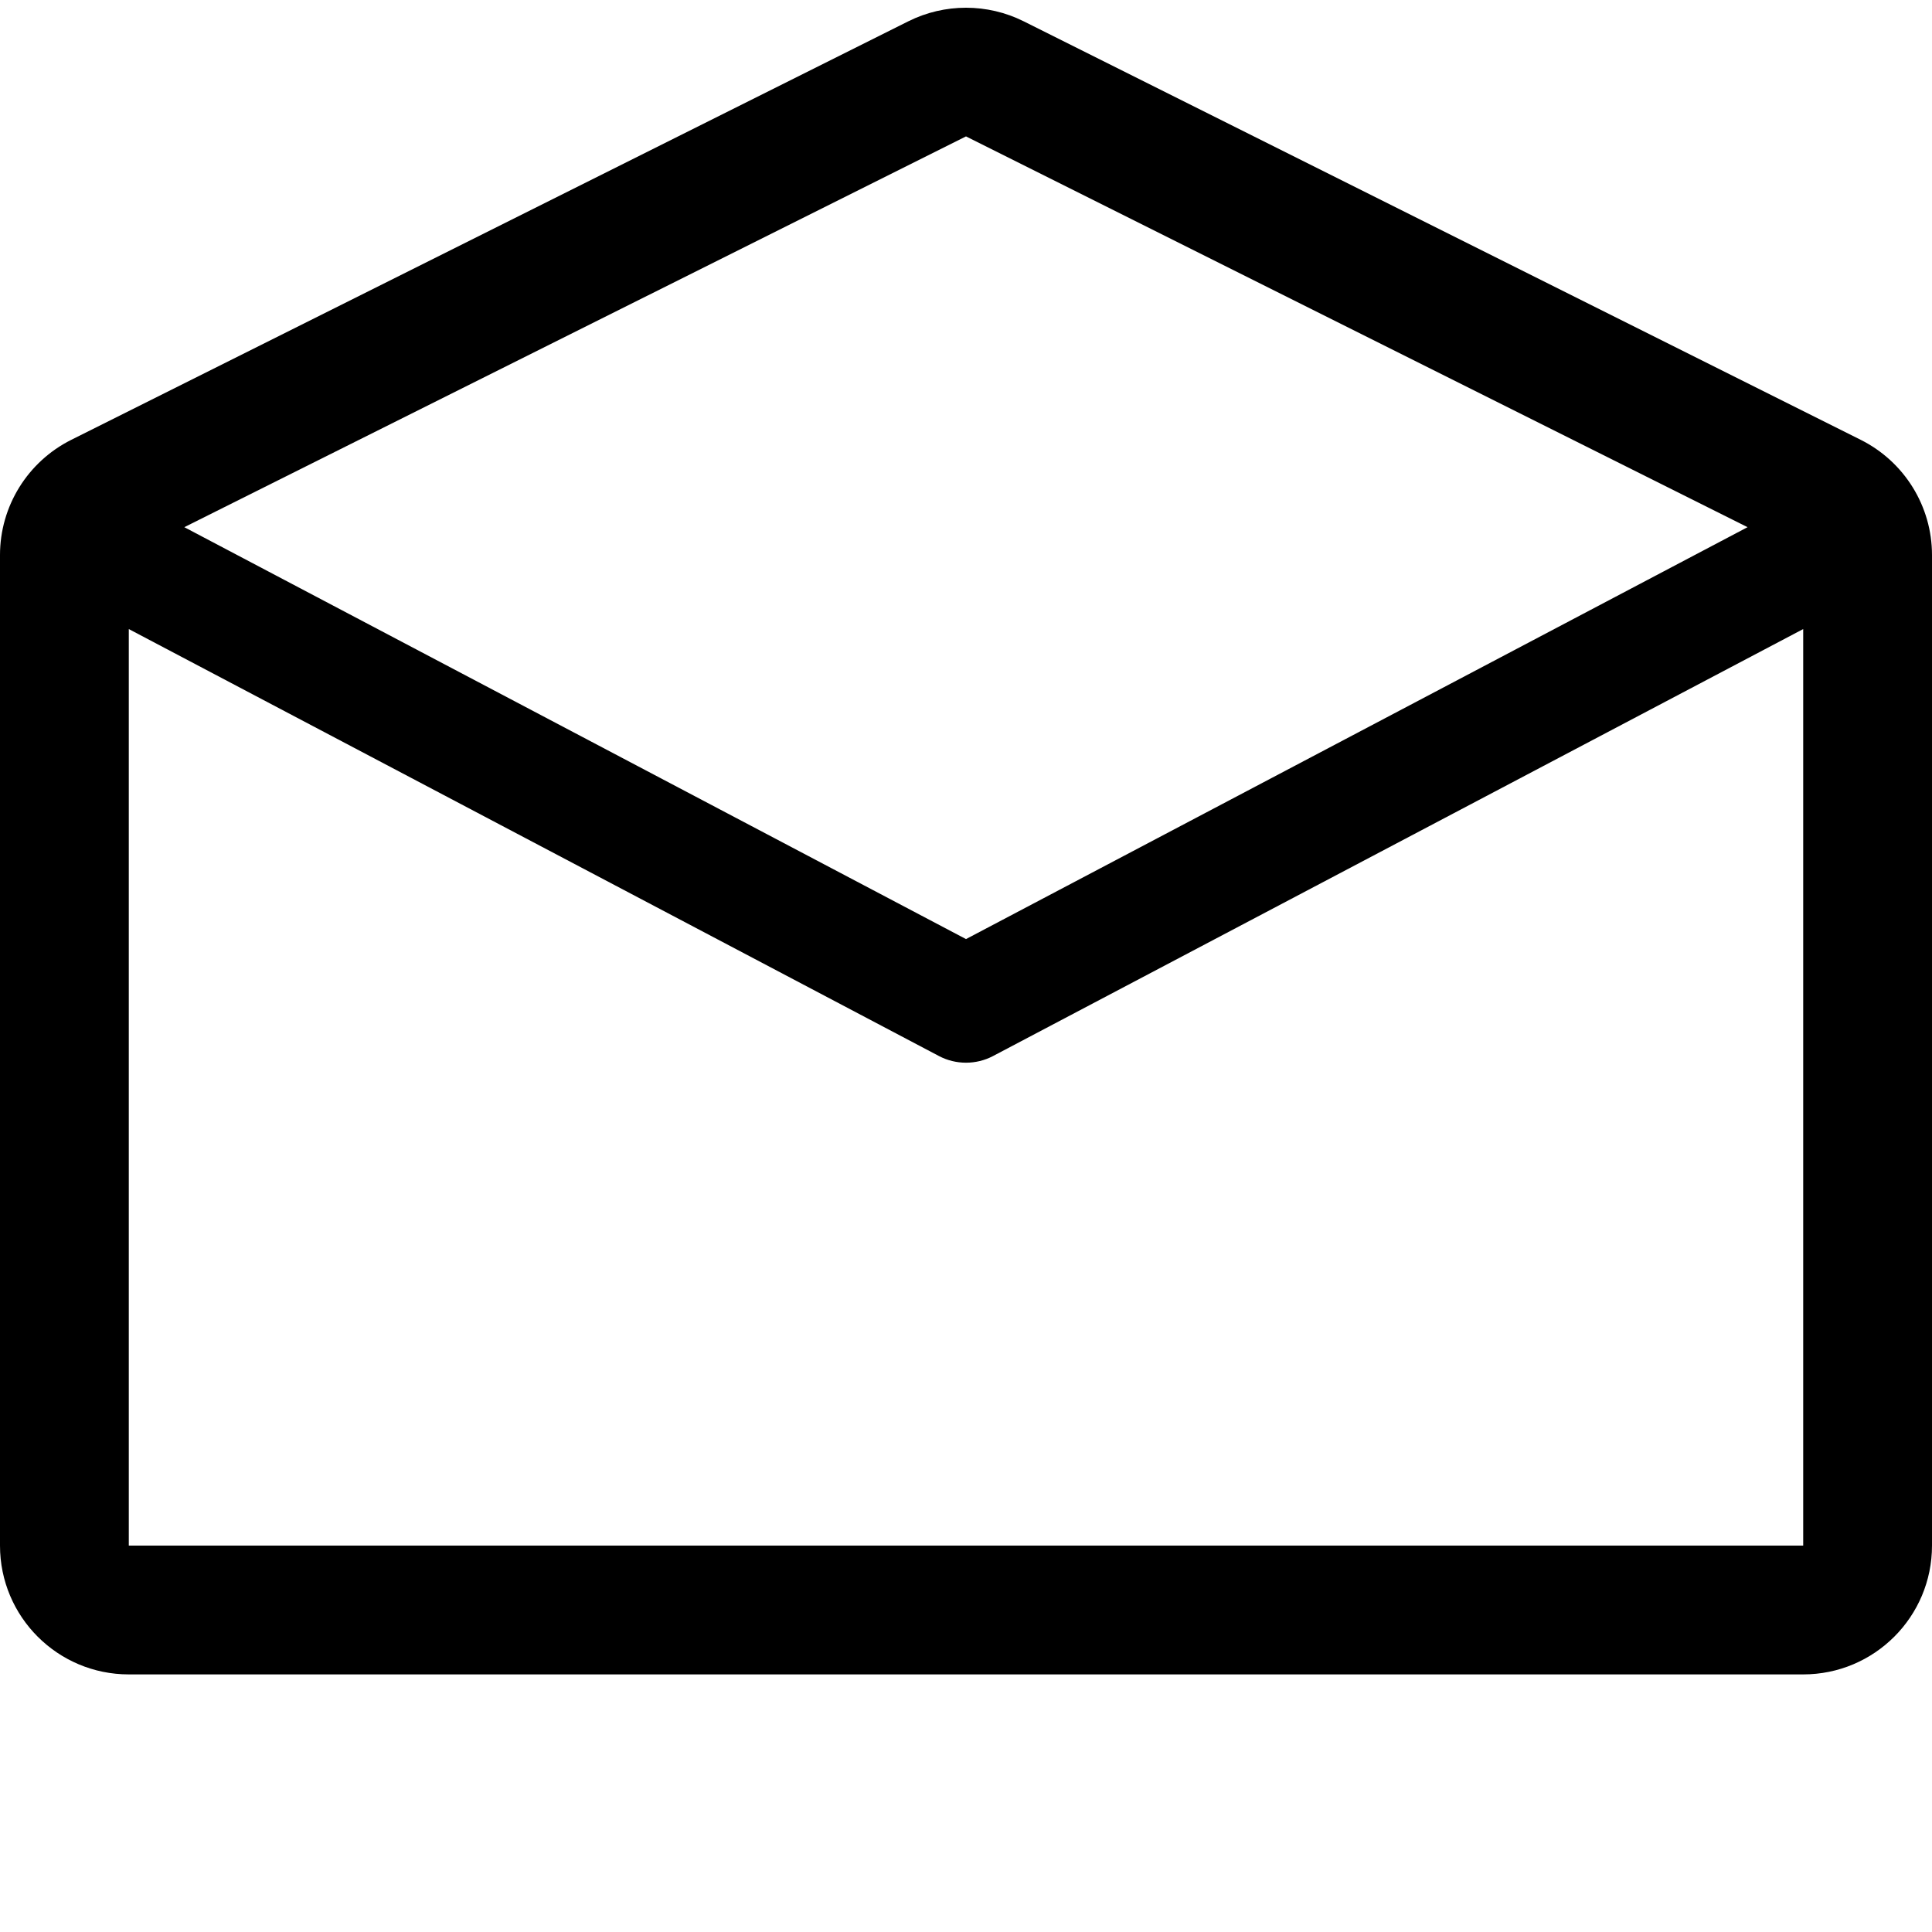 <svg width="15" height="15" viewBox="0 0 15 15" fill="none" xmlns="http://www.w3.org/2000/svg">
<path d="M7.053 0.165C7.334 0.025 7.666 0.025 7.947 0.165L14.447 3.415C14.786 3.585 15 3.931 15 4.309V12C15 12.553 14.552 13 14 13H1C0.448 13 0 12.553 0 12V4.309C0 3.931 0.214 3.585 0.553 3.415L7.053 0.165ZM7.71 8.199C7.579 8.268 7.421 8.268 7.29 8.199L1 4.884V12H14V4.884L7.71 8.199ZM1.431 4.093L7.5 7.291L13.568 4.093L7.5 1.059L1.431 4.093Z" fill="black"/>
</svg>
